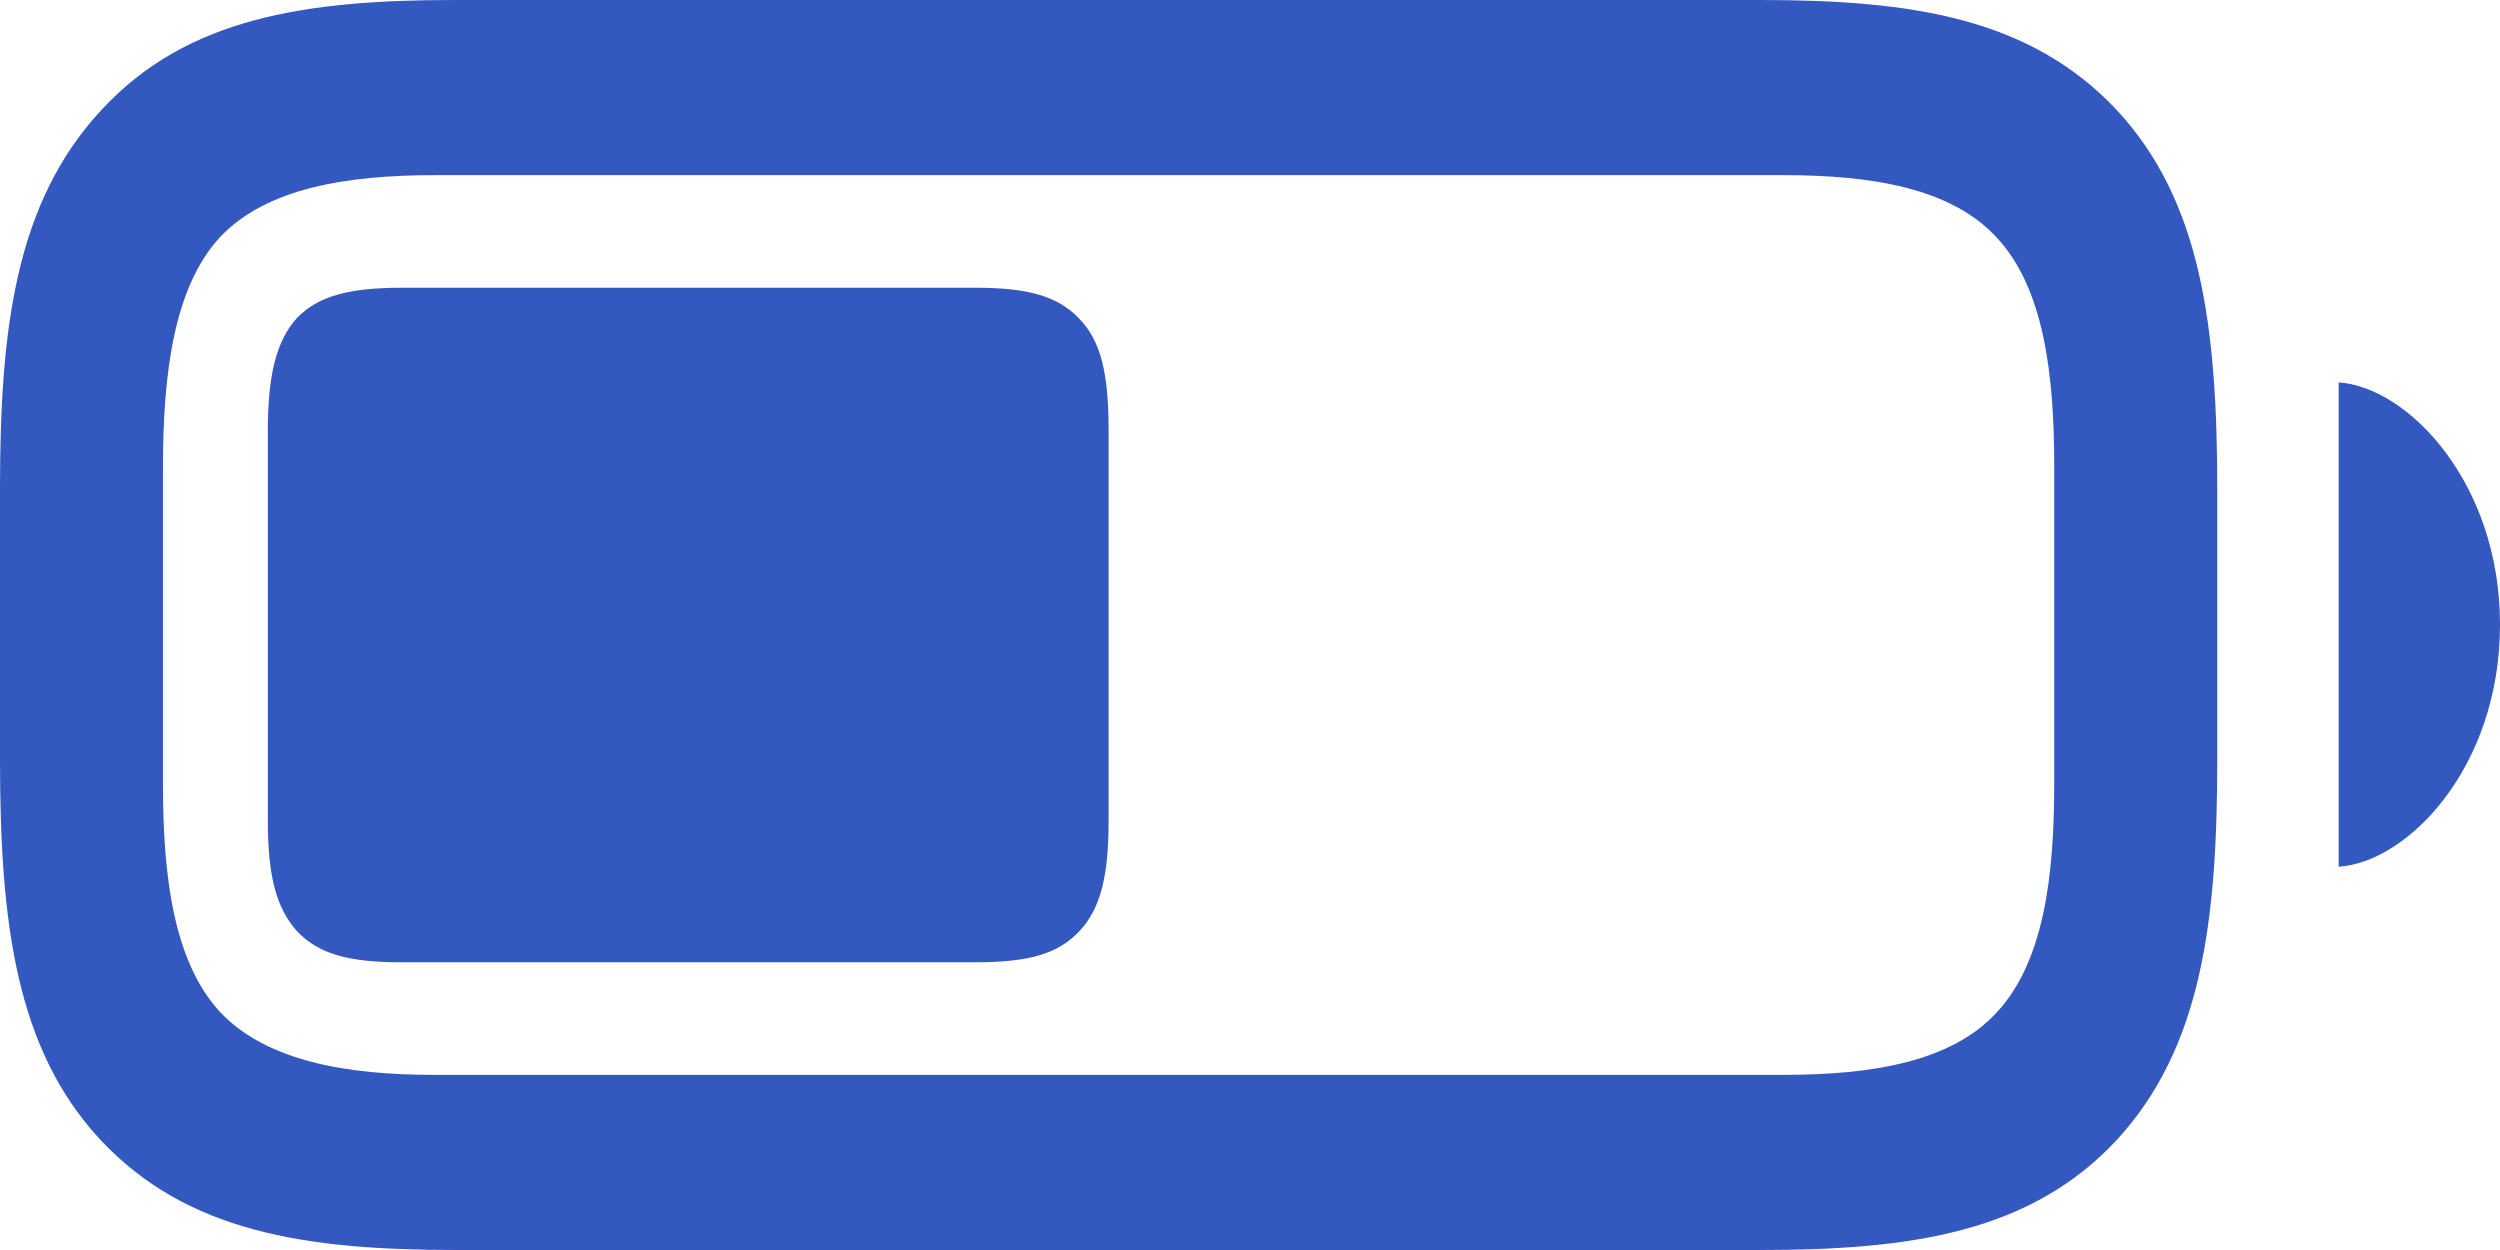<svg width="32" height="16" viewBox="0 0 32 16" fill="none" xmlns="http://www.w3.org/2000/svg"> <path d="M5.844 16H22.536C24.474 16 25.996 15.771 27.093 14.593C28.178 13.415 28.381 11.803 28.381 9.721V6.279C28.381 4.186 28.178 2.573 27.093 1.407C25.985 0.229 24.474 0 22.536 0H5.812C3.907 0 2.385 0.229 1.299 1.407C0.202 2.585 0 4.197 0 6.244V9.721C0 11.803 0.202 13.427 1.288 14.593C2.395 15.771 3.907 16 5.844 16ZM5.546 13.758C4.45 13.758 3.417 13.587 2.821 12.958C2.225 12.317 2.086 11.231 2.086 10.041V5.981C2.086 4.781 2.225 3.683 2.81 3.042C3.407 2.402 4.45 2.242 5.568 2.242H22.834C23.942 2.242 24.974 2.402 25.559 3.042C26.156 3.683 26.294 4.769 26.294 5.959V10.041C26.294 11.231 26.156 12.317 25.559 12.958C24.974 13.598 23.942 13.758 22.834 13.758H5.546ZM5.131 12.317H12.487C13.158 12.317 13.541 12.214 13.818 11.917C14.095 11.62 14.19 11.197 14.19 10.499V5.501C14.19 4.792 14.095 4.369 13.818 4.083C13.541 3.786 13.147 3.683 12.487 3.683H5.152C4.471 3.683 4.077 3.786 3.8 4.071C3.534 4.369 3.428 4.803 3.428 5.524V10.499C3.428 11.208 3.534 11.62 3.8 11.917C4.077 12.214 4.471 12.317 5.131 12.317ZM29.935 11.094C30.818 11.037 32 9.824 32 7.994C32 6.176 30.818 4.952 29.935 4.895V11.094Z" fill="#3358BF" /> </svg>

